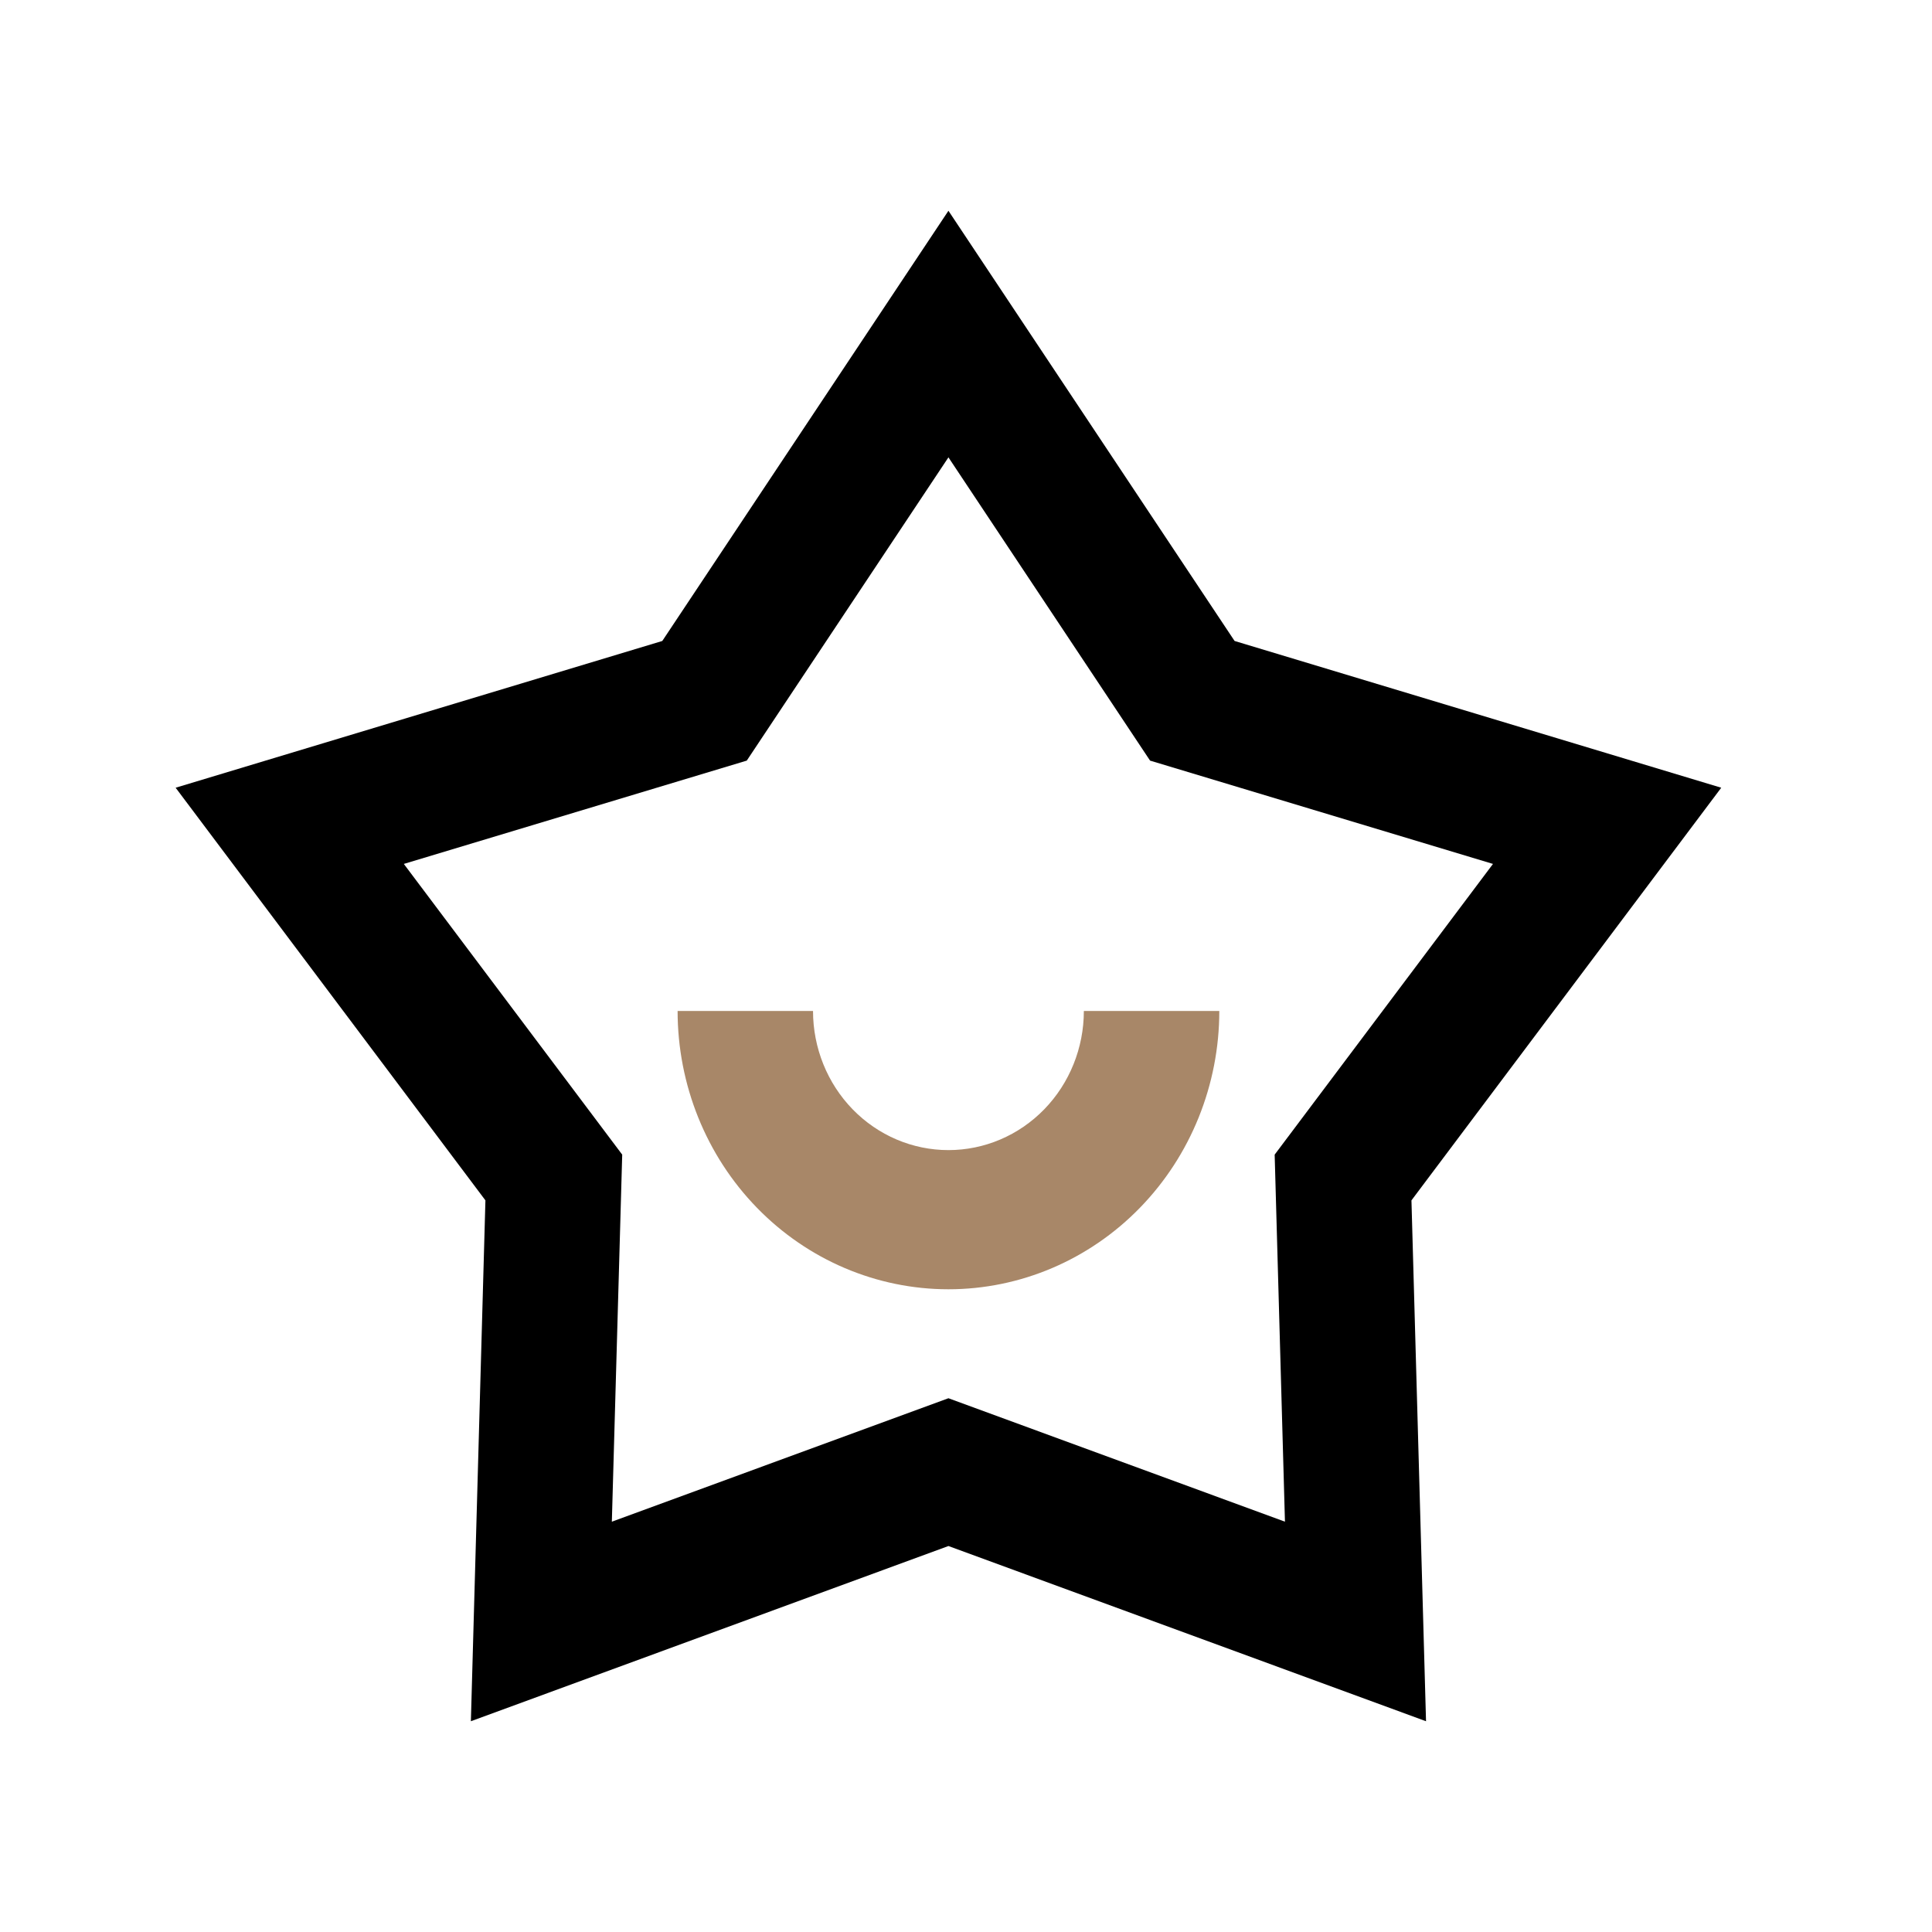 <svg width="55" height="55" viewBox="0 0 55 55" fill="none" xmlns="http://www.w3.org/2000/svg">
<path d="M27 6L35.146 18.247L49 22.425L40.181 34.172L40.596 49L27 44.012L13.405 49L13.819 34.172L5 22.425L18.854 18.247L27 6ZM27 13.02L21.259 21.653L11.496 24.594L17.713 32.87L17.418 43.319L27 39.805L36.58 43.319L36.287 32.87L42.502 24.594L32.74 21.653L27 13.02Z" fill="black"/>
<path d="M24.274 31.581C23.551 30.838 23.145 29.83 23.145 28.78H19.29C19.29 30.881 20.102 32.896 21.548 34.382C22.994 35.868 24.955 36.703 27 36.703C29.045 36.703 31.006 35.868 32.452 34.382C33.898 32.896 34.711 30.881 34.711 28.78H30.855C30.855 29.83 30.449 30.838 29.726 31.581C29.003 32.324 28.023 32.741 27 32.741C25.977 32.741 24.997 32.324 24.274 31.581Z" fill="#A88768"/>
</svg>
